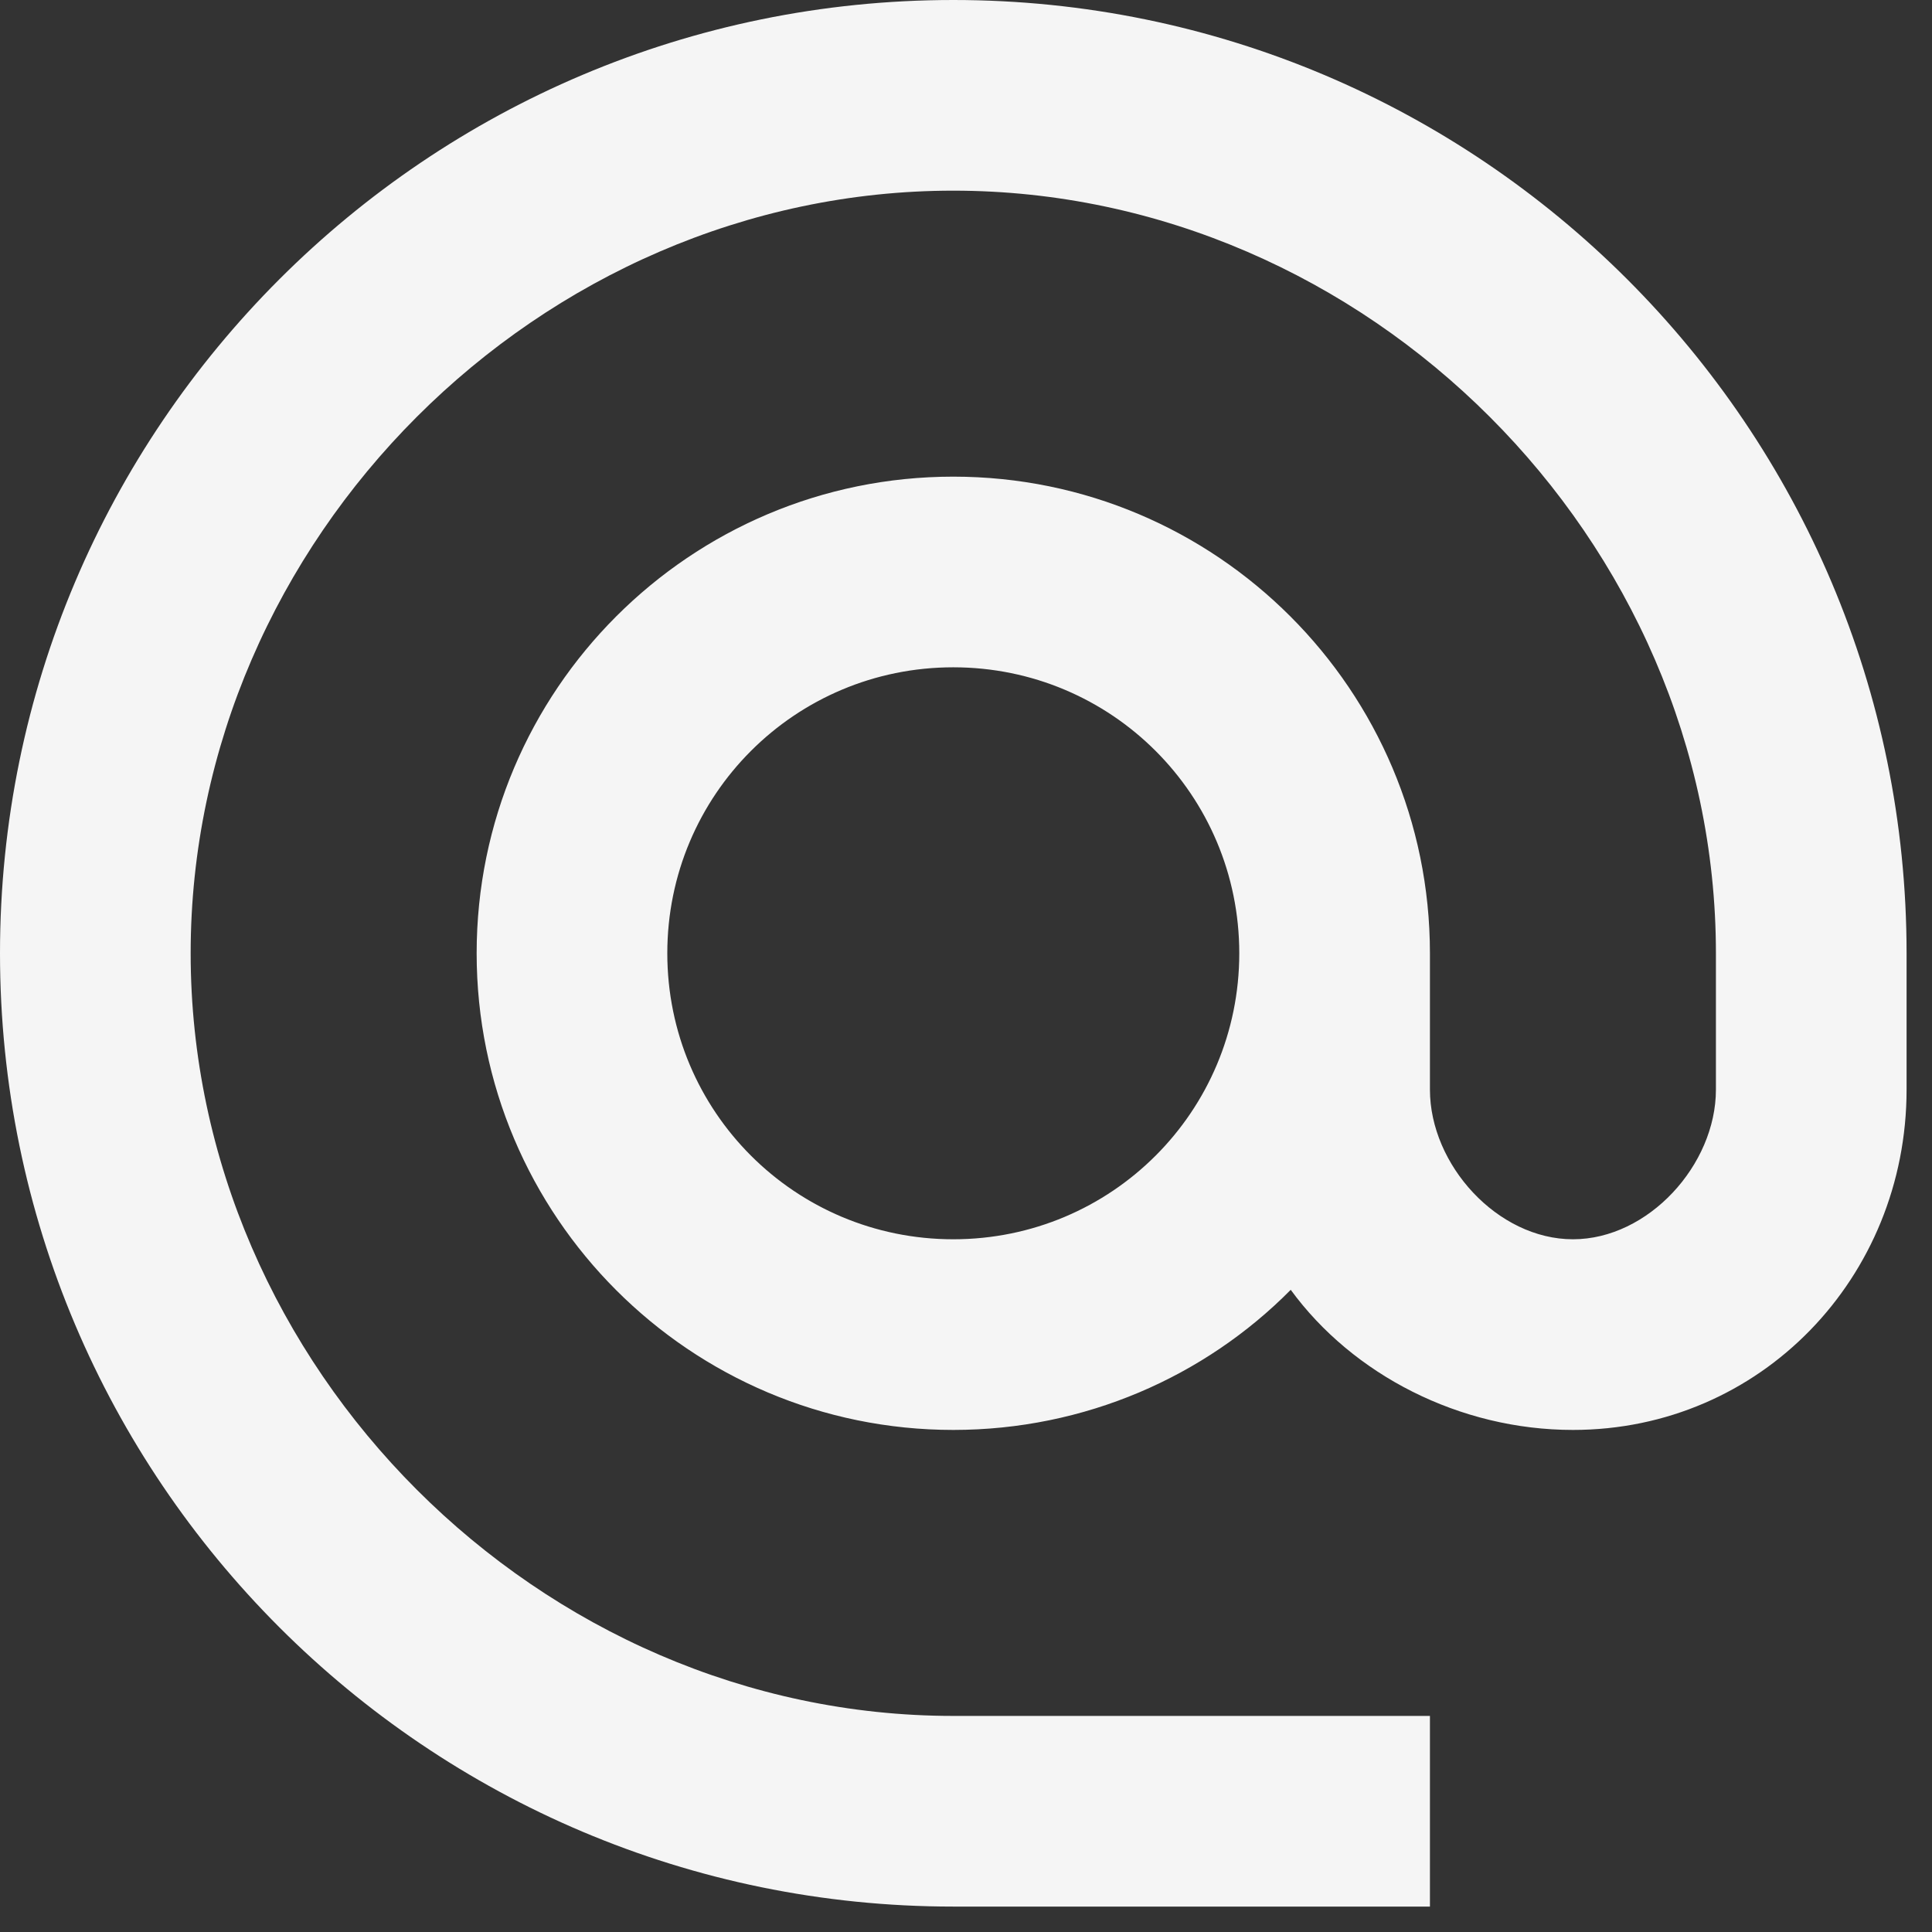 <svg width="38" height="38" viewBox="0 0 38 38" fill="none" xmlns="http://www.w3.org/2000/svg">
<rect x="0" y="0" width="38" height="38" fill="#333333" stroke="none"/>
<path d="M18.75 37.5H28.125V33.75H18.75C10.613 33.75 3.75 26.887 3.75 18.75C3.75 10.613 10.613 3.75 18.75 3.75C26.887 3.75 33.75 10.613 33.75 18.75V21.431C33.75 22.913 32.419 24.375 30.938 24.375C29.456 24.375 28.125 22.913 28.125 21.431V18.75C28.125 13.575 23.925 9.375 18.75 9.375C13.575 9.375 9.375 13.575 9.375 18.75C9.375 23.925 13.575 28.125 18.75 28.125C21.337 28.125 23.7 27.075 25.387 25.369C26.606 27.038 28.706 28.125 30.938 28.125C34.631 28.125 37.5 25.125 37.5 21.431V18.75C37.5 8.4 29.1 0 18.75 0C8.4 0 0 8.4 0 18.75C0 29.1 8.4 37.5 18.75 37.5ZM18.75 24.375C15.637 24.375 13.125 21.863 13.125 18.75C13.125 15.637 15.637 13.125 18.75 13.125C21.863 13.125 24.375 15.637 24.375 18.75C24.375 21.863 21.863 24.375 18.75 24.375Z" fill="#F5F5F5"/>
</svg>
